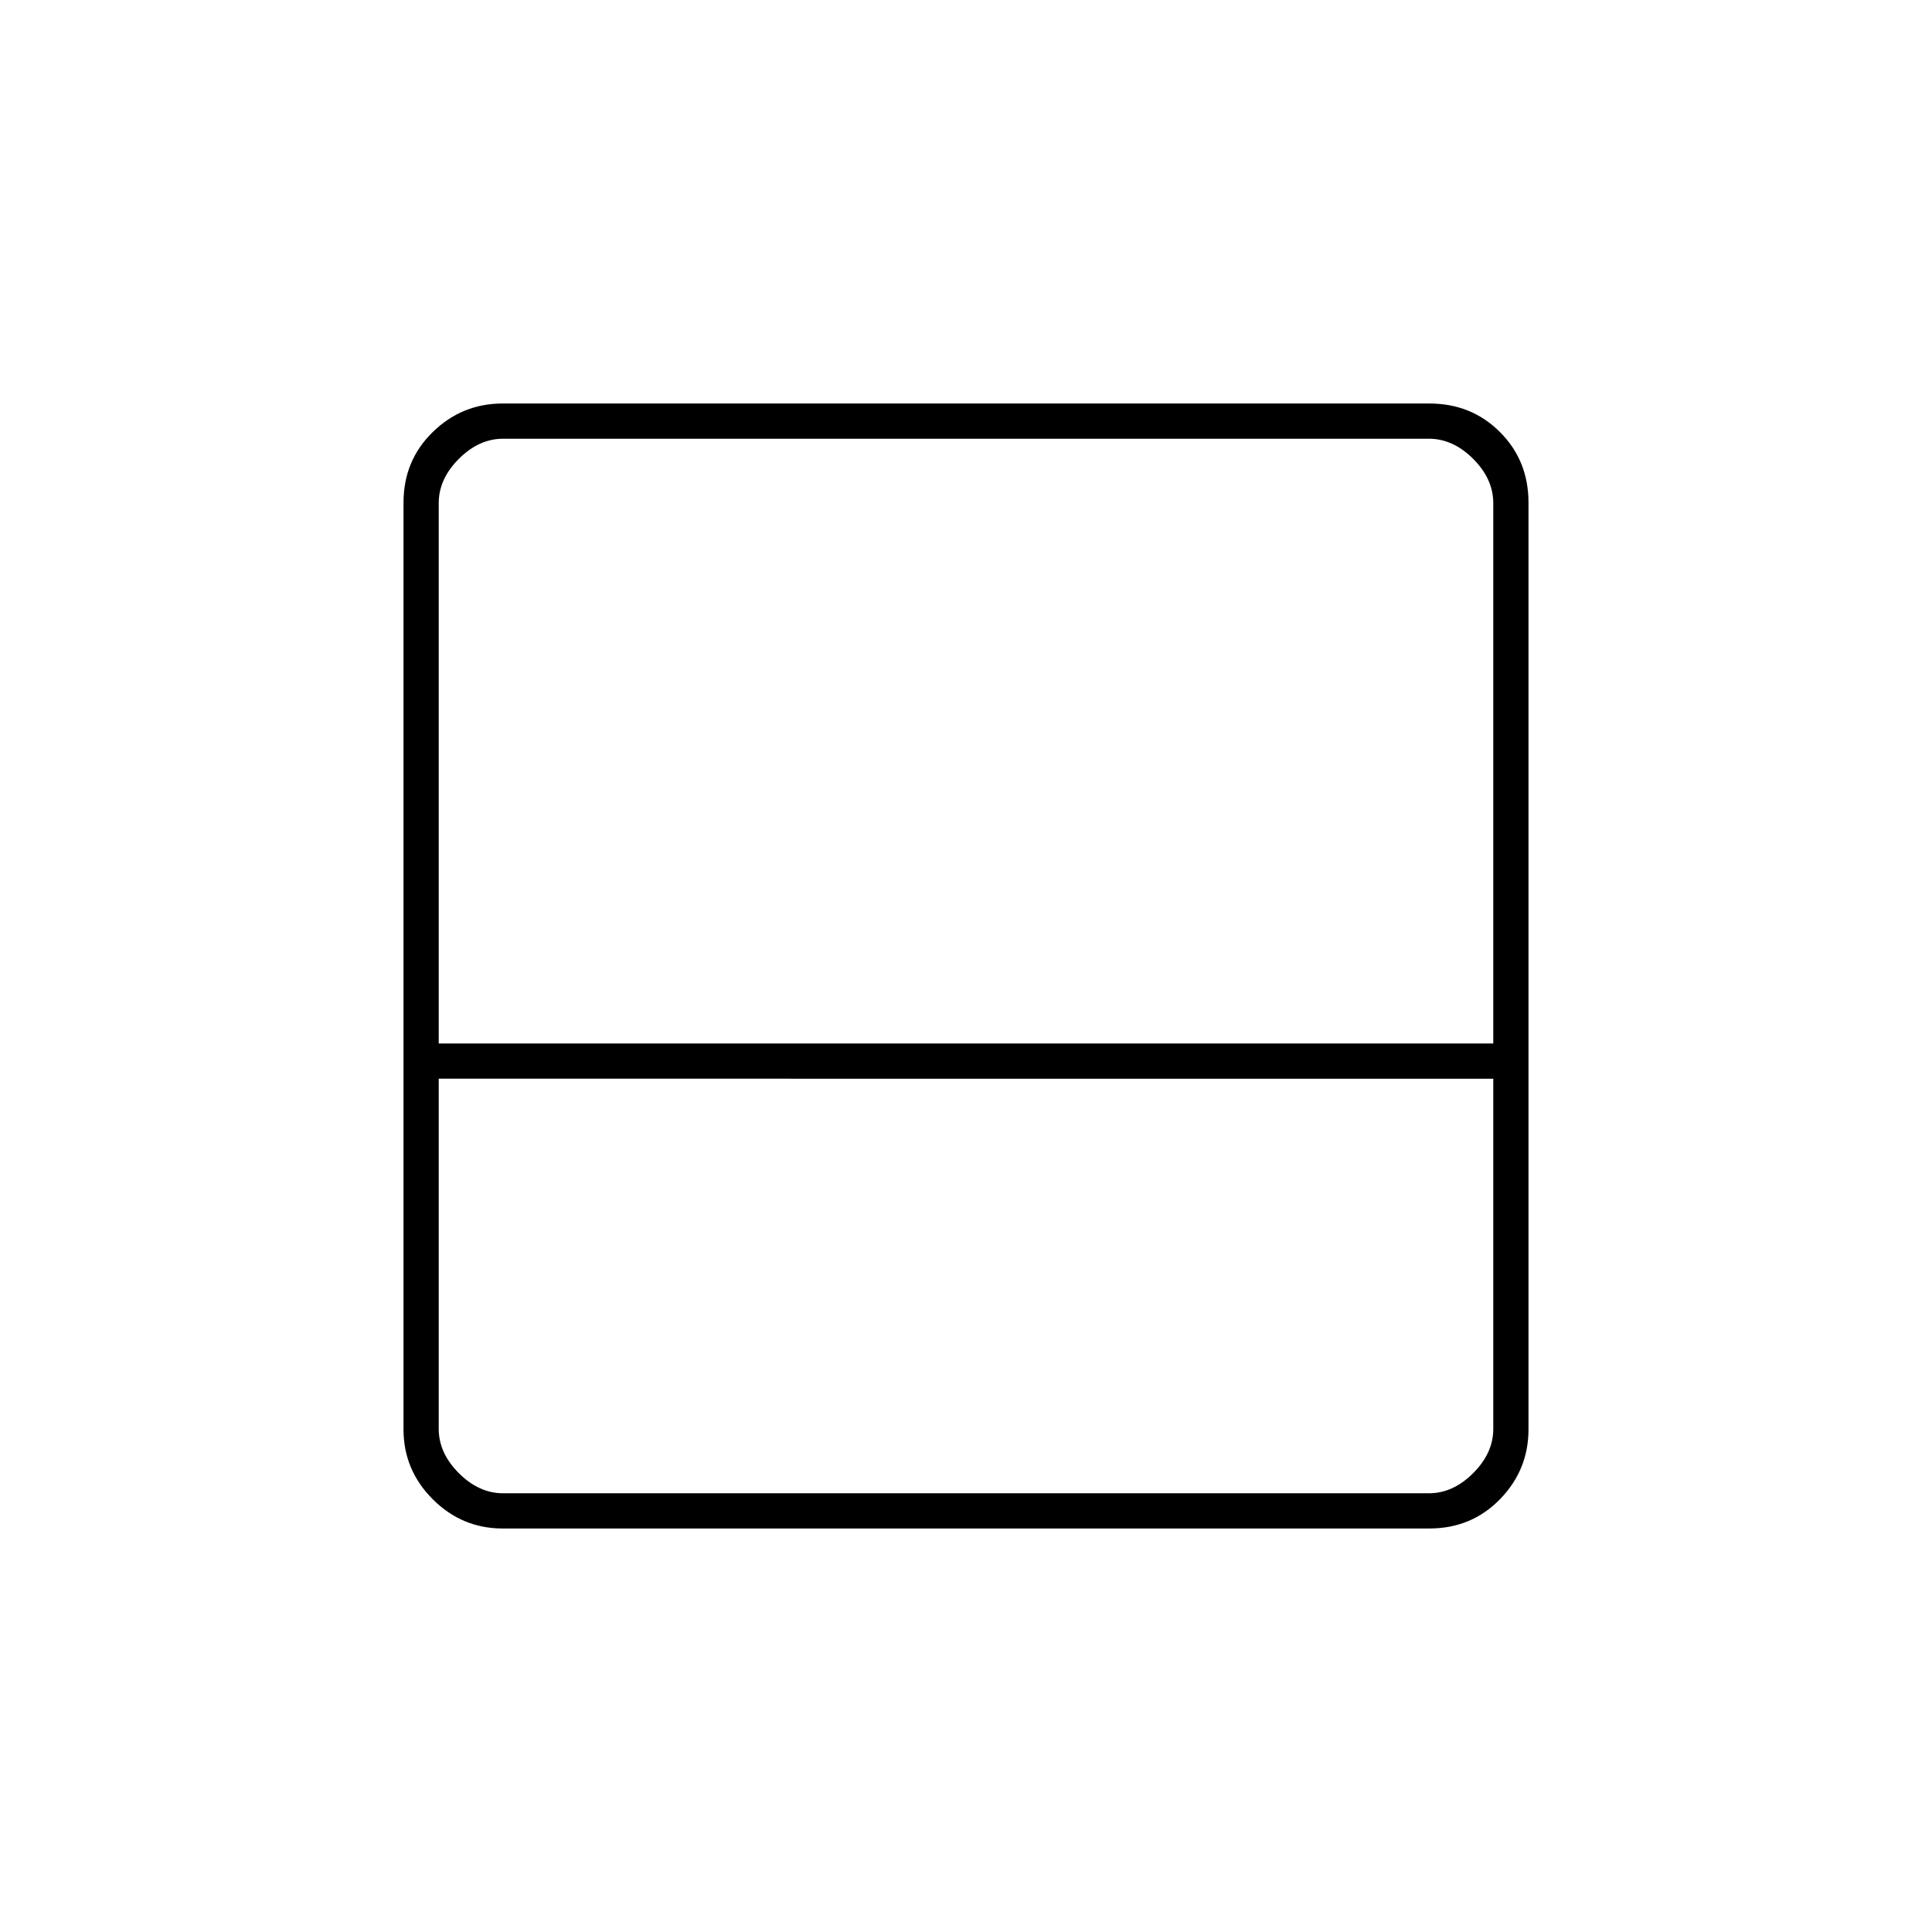 <svg xmlns="http://www.w3.org/2000/svg" height="20" viewBox="0 -960 960 960" width="20"><path d="M249.764-200.5q-20.202 0-34.733-14.531-14.531-14.531-14.531-34.733v-460.472q0-20.902 14.531-35.083 14.531-14.181 34.733-14.181h460.472q20.902 0 35.083 14.181 14.181 14.181 14.181 35.083v460.472q0 20.202-14.181 34.733-14.181 14.531-35.083 14.531H249.764ZM218-441.5h524V-710q0-12-10-22t-22-10H250q-12 0-22 10t-10 22v268.5Zm0 17.5v174q0 12 10 22t22 10h460q12 0 22-10t10-22v-174H218Zm0 12v194-194Z"/></svg>